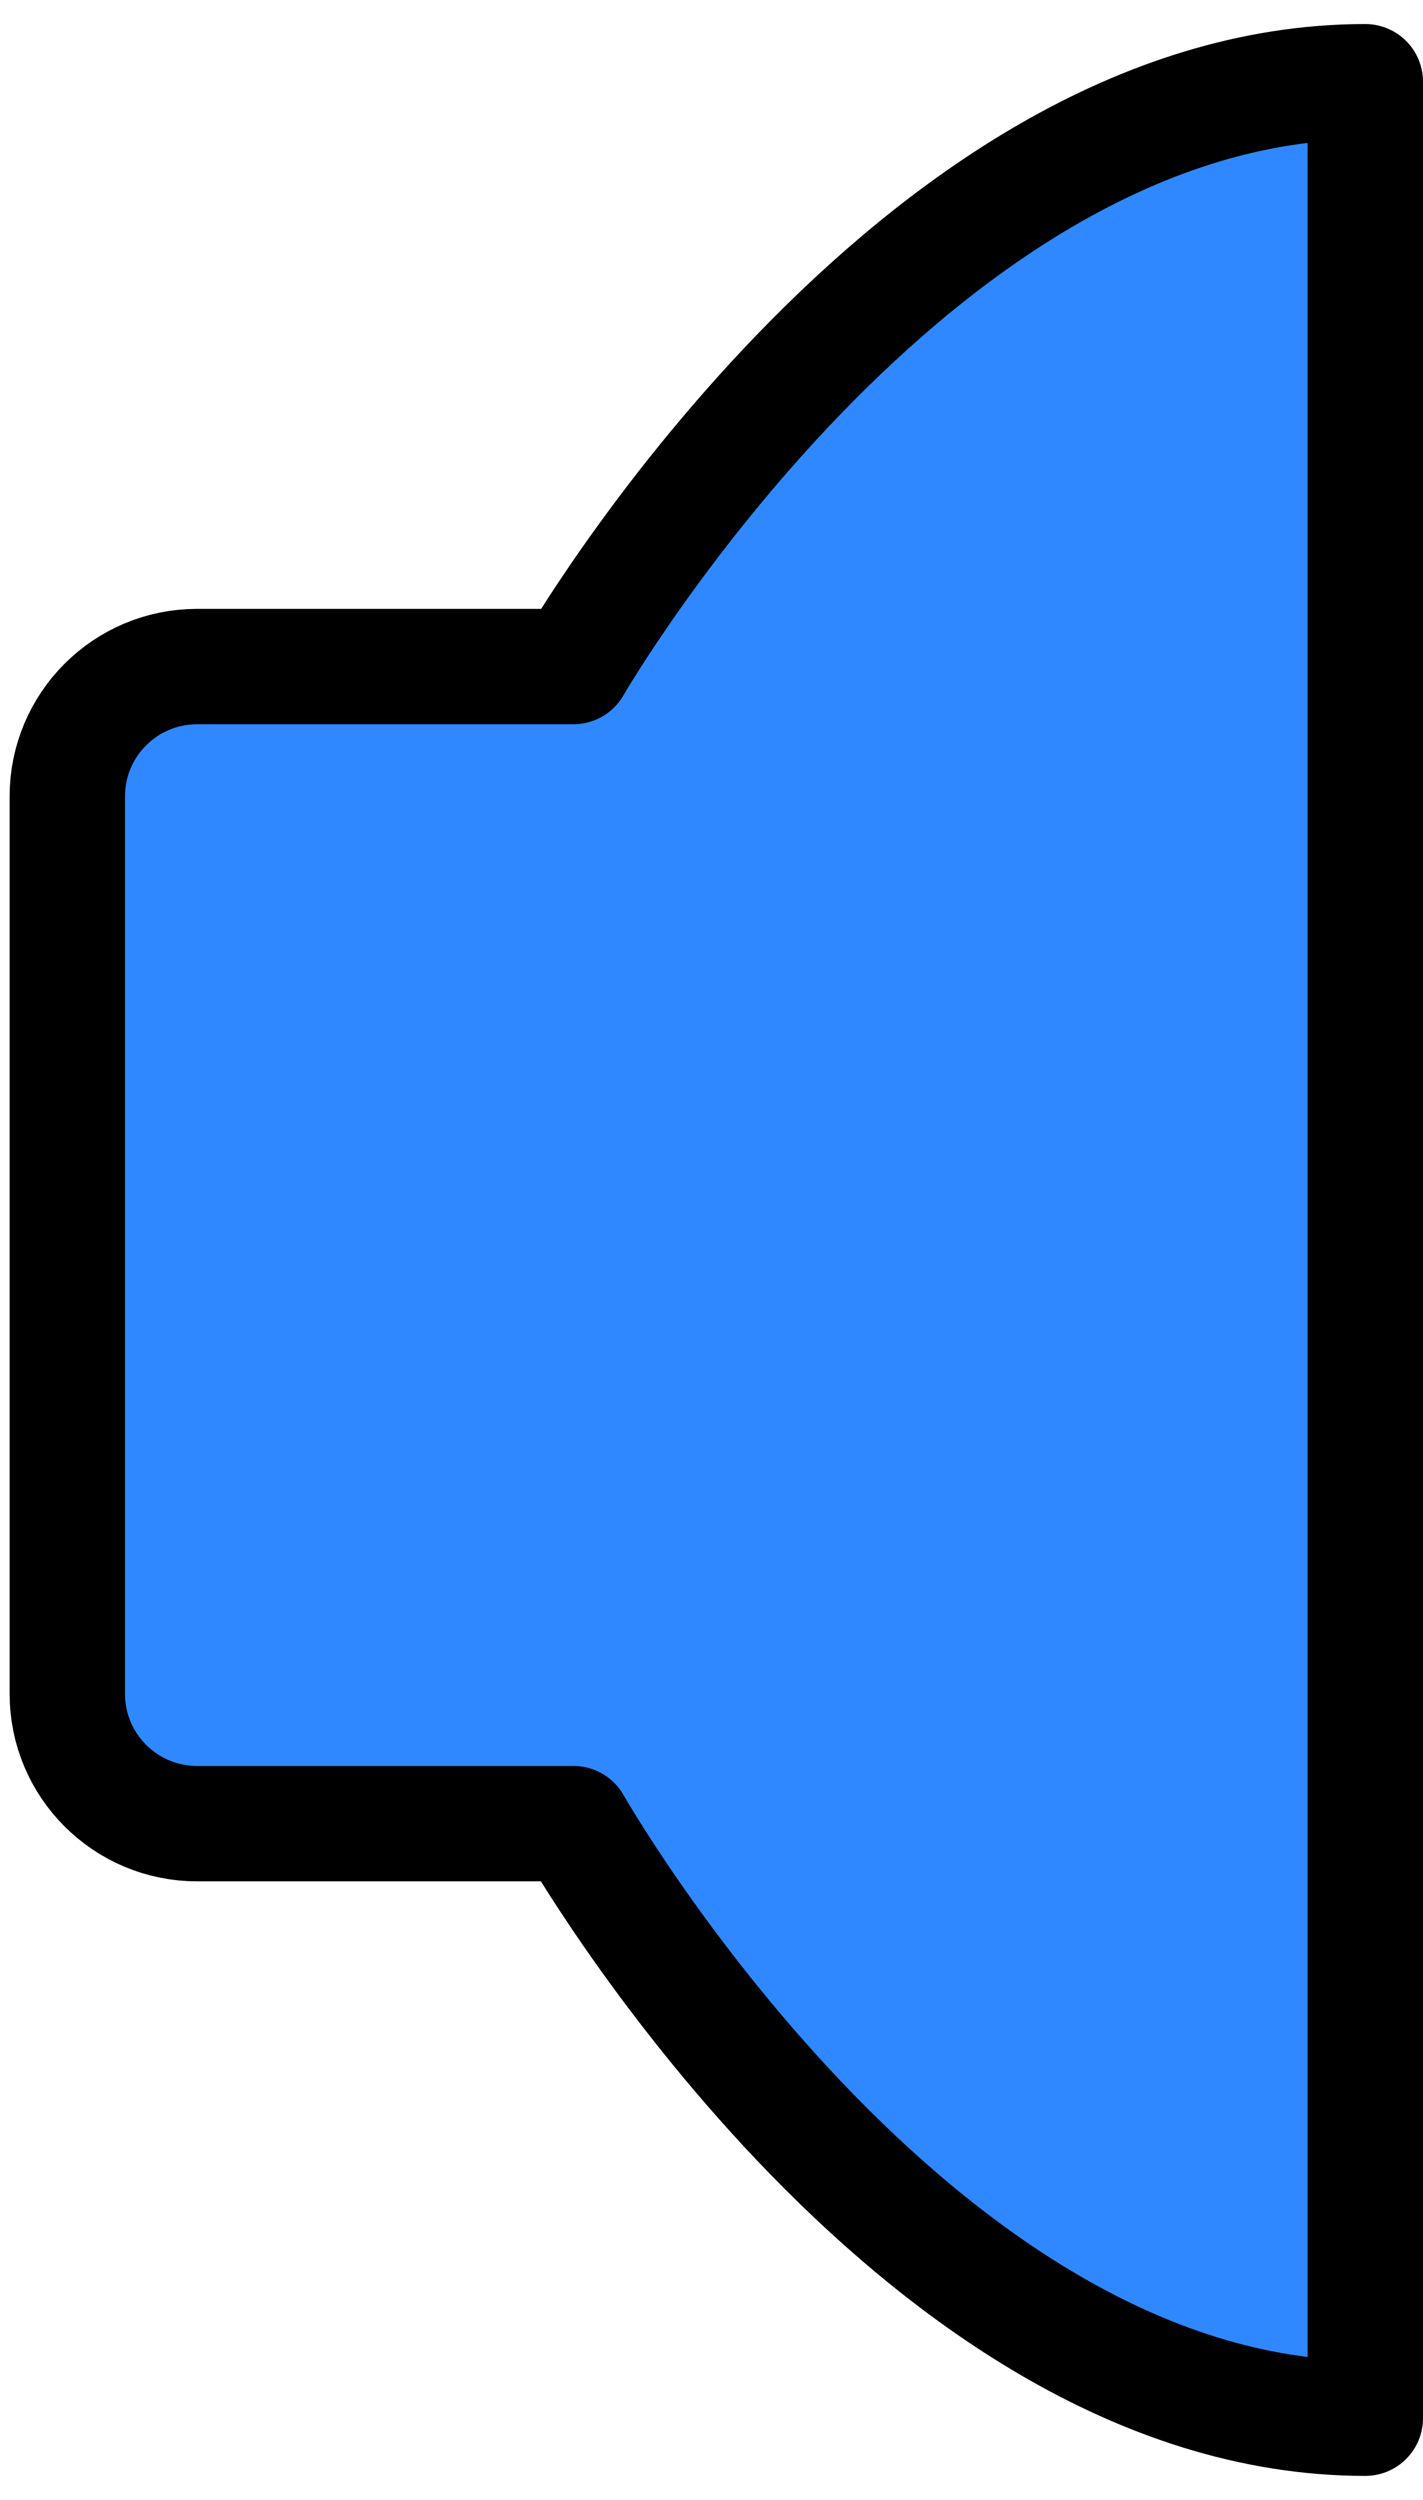 <svg width="37" height="65" viewBox="0 0 37 65" fill="none" xmlns="http://www.w3.org/2000/svg">
<path d="M35.5 2.125V62.875C23.688 62.875 14.91 47.416 14.91 47.416H5.125C3.261 47.416 1.75 45.905 1.75 44.041V20.706C1.75 18.842 3.261 17.331 5.125 17.331H14.91C14.91 17.331 23.688 2.125 35.5 2.125Z" fill="#2F88FF" stroke="black" stroke-width="3" stroke-linejoin="round"/>
</svg>
